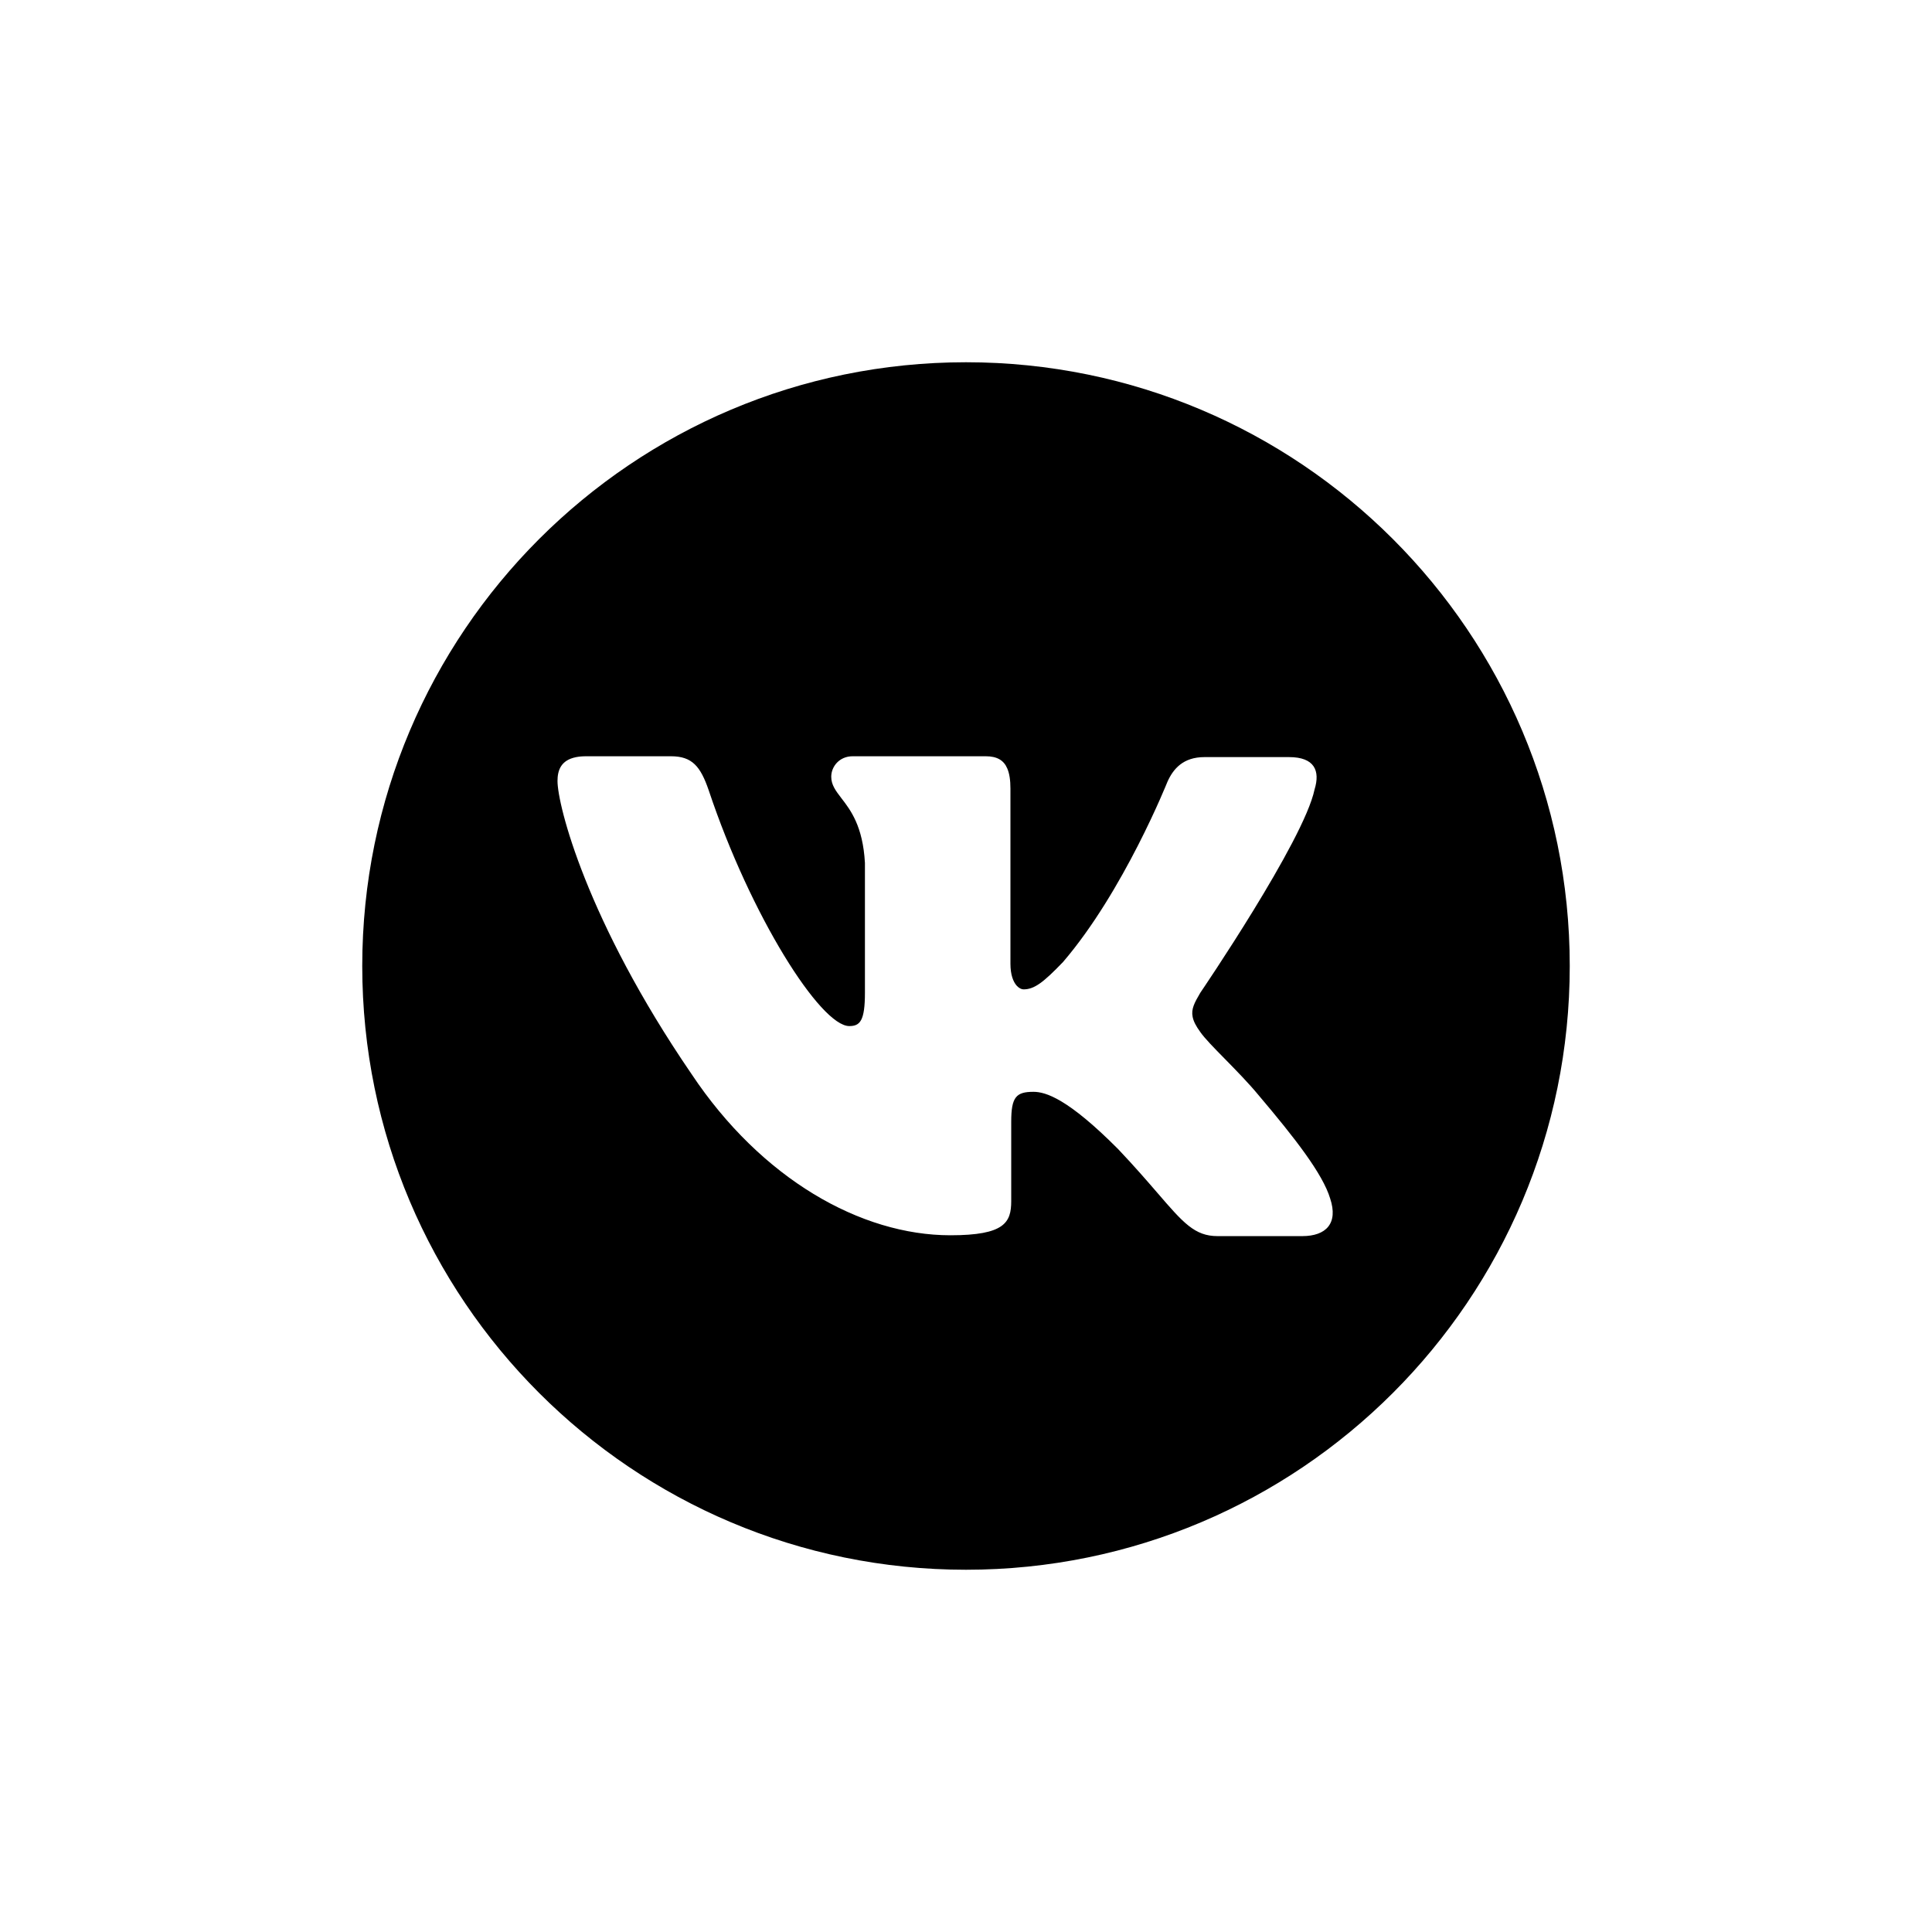 <svg width="32" height="32" viewBox="0 0 32 32" fill="none" xmlns="http://www.w3.org/2000/svg">
<path fill-rule="evenodd" clip-rule="evenodd" d="M16 26C21.523 26 26 21.523 26 16C26 10.477 21.523 6 16 6C10.477 6 6 10.477 6 16C6 21.523 10.477 26 16 26ZM21.569 20.474C21.964 20.474 22.168 20.263 22.032 19.852C21.909 19.442 21.446 18.848 20.847 18.141C20.683 17.942 20.478 17.733 20.296 17.547L20.287 17.538C20.109 17.357 19.954 17.199 19.881 17.094C19.808 16.994 19.768 16.915 19.754 16.843C19.727 16.713 19.784 16.608 19.881 16.443C19.881 16.443 21.596 13.926 21.773 13.077C21.869 12.766 21.773 12.54 21.351 12.54H19.949C19.595 12.54 19.431 12.737 19.336 12.95C19.336 12.95 18.614 14.76 17.607 15.934C17.28 16.274 17.131 16.387 16.953 16.387C16.92 16.387 16.877 16.368 16.837 16.323C16.782 16.259 16.736 16.145 16.736 15.962V13.063C16.736 12.923 16.72 12.812 16.683 12.727C16.625 12.591 16.512 12.526 16.327 12.526H14.122C13.904 12.526 13.768 12.695 13.768 12.865C13.768 13 13.841 13.096 13.935 13.219C14.087 13.416 14.292 13.682 14.326 14.293V16.443C14.326 16.91 14.244 16.995 14.067 16.995C13.591 16.995 12.433 15.17 11.739 13.091C11.603 12.695 11.466 12.526 11.113 12.526H9.71C9.645 12.526 9.589 12.531 9.54 12.541C9.291 12.591 9.234 12.758 9.234 12.936C9.234 13.332 9.71 15.241 11.453 17.788C12.61 19.526 14.258 20.46 15.742 20.46C16.64 20.46 16.749 20.248 16.749 19.894V18.579C16.749 18.169 16.831 18.084 17.117 18.084C17.321 18.084 17.689 18.198 18.519 19.032C18.793 19.321 19.002 19.563 19.173 19.761C19.597 20.253 19.788 20.474 20.166 20.474H21.569Z" fill="currentColor"/>
</svg>

